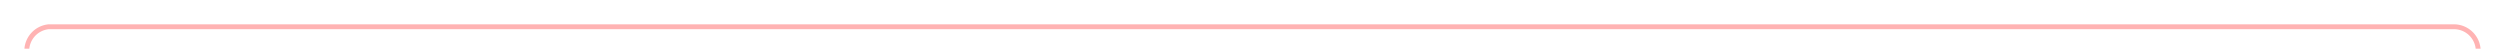 ﻿<?xml version="1.0" encoding="utf-8"?>
<svg version="1.1" xmlns:xlink="http://www.w3.org/1999/xlink" width="514px" height="10px" preserveAspectRatio="xMinYMid meet" viewBox="495 226  514 8" xmlns="http://www.w3.org/2000/svg">
  <path d="M 1004.5 257  L 1004.5 235  A 5 5 0 0 0 999.5 230.5 L 505 230.5  A 5 5 0 0 0 500.5 235.5 L 500.5 592  A 5 5 0 0 0 505.5 597.5 L 519 597.5  " stroke-width="1" stroke="#ff0000" fill="none" stroke-opacity="0.298" />
  <path d="M 518 592  L 518 603  L 519 603  L 519 592  L 518 592  Z " fill-rule="nonzero" fill="#ff0000" stroke="none" fill-opacity="0.298" />
</svg>